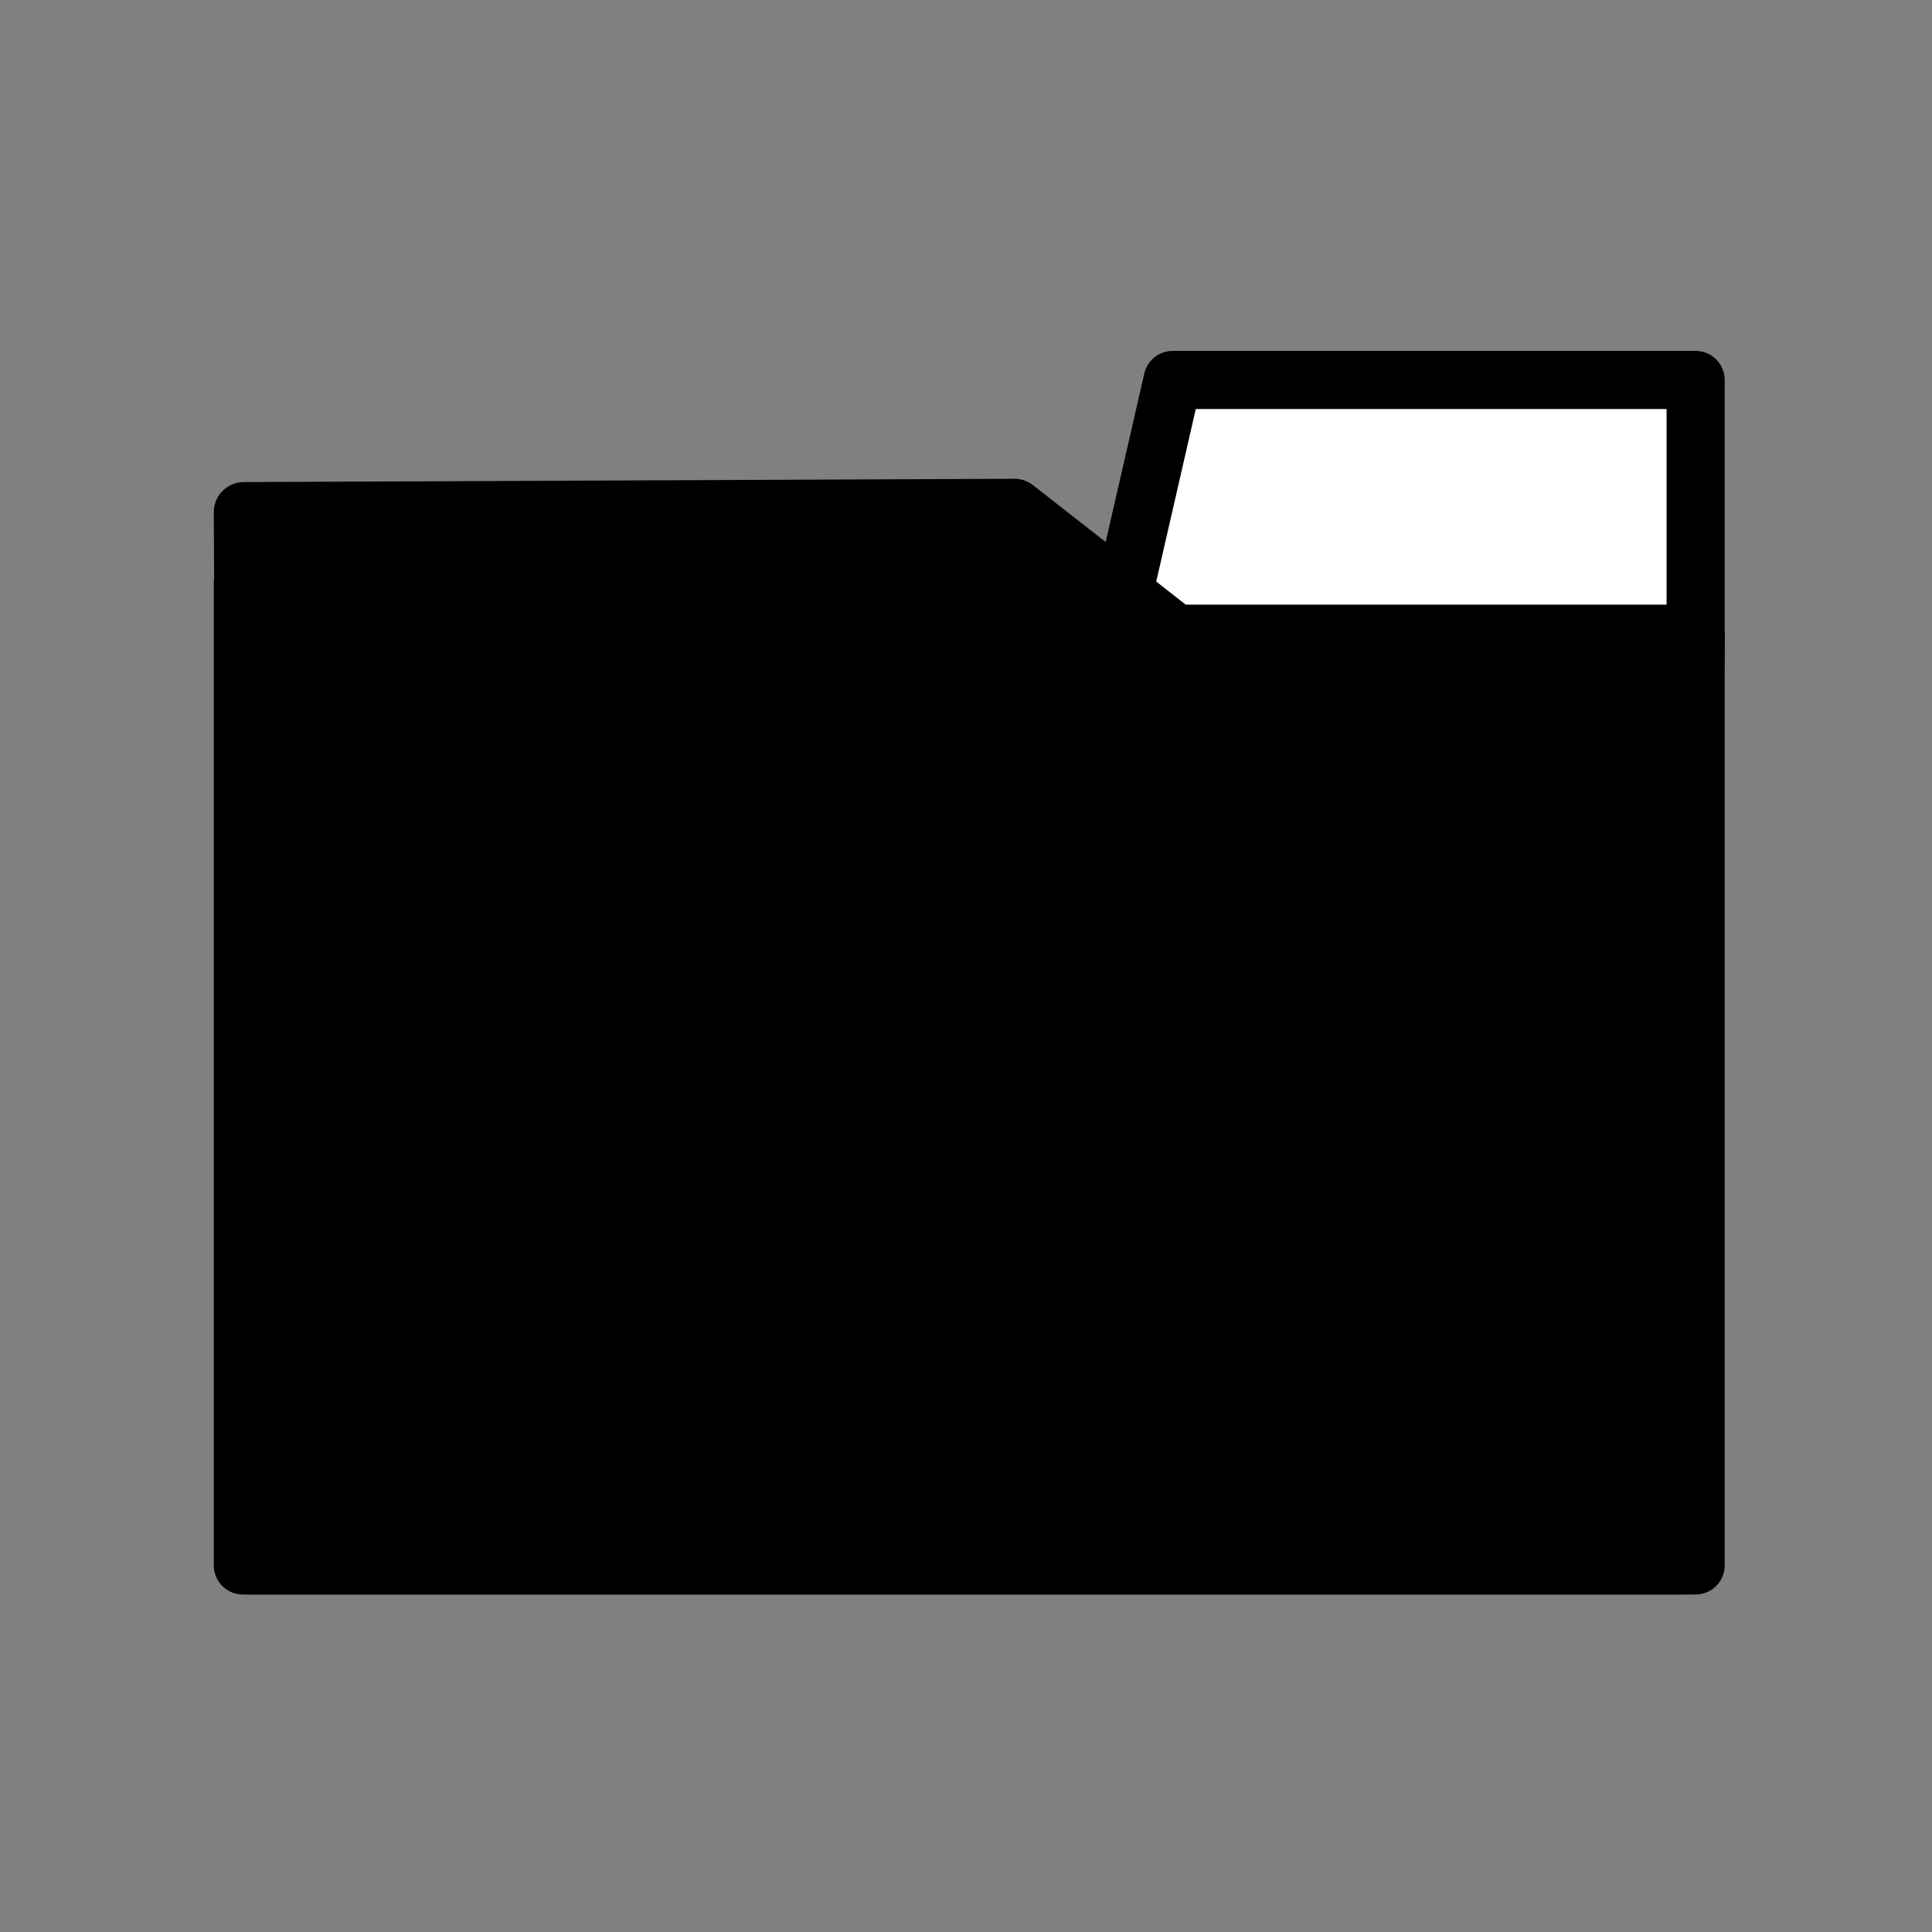 <svg xmlns="http://www.w3.org/2000/svg" width="64" height="64"><rect width="100%" height="100%" fill="#808080" stroke="none"/><path d="m296.805 525.621-4 17.455h-76v84.545h125v-102z" style="opacity:1;fill:#fff;fill-opacity:1;stroke:#000;stroke-width:5;stroke-linecap:round;stroke-linejoin:round;stroke-miterlimit:4;stroke-dasharray:none;stroke-opacity:1" transform="translate(-75.425 -189.777) scale(.385)"/><path d="m217.338 627.536-.448-90.545 66.307-.284 13.845 10.83h44.678l-.97 80z" style="opacity:1;fill:#000;fill-opacity:1;stroke:#000;stroke-width:5.17;stroke-linecap:round;stroke-linejoin:round;stroke-miterlimit:4;stroke-dasharray:none;stroke-opacity:1" transform="translate(-75.425 -189.777) scale(.385)"/></svg>